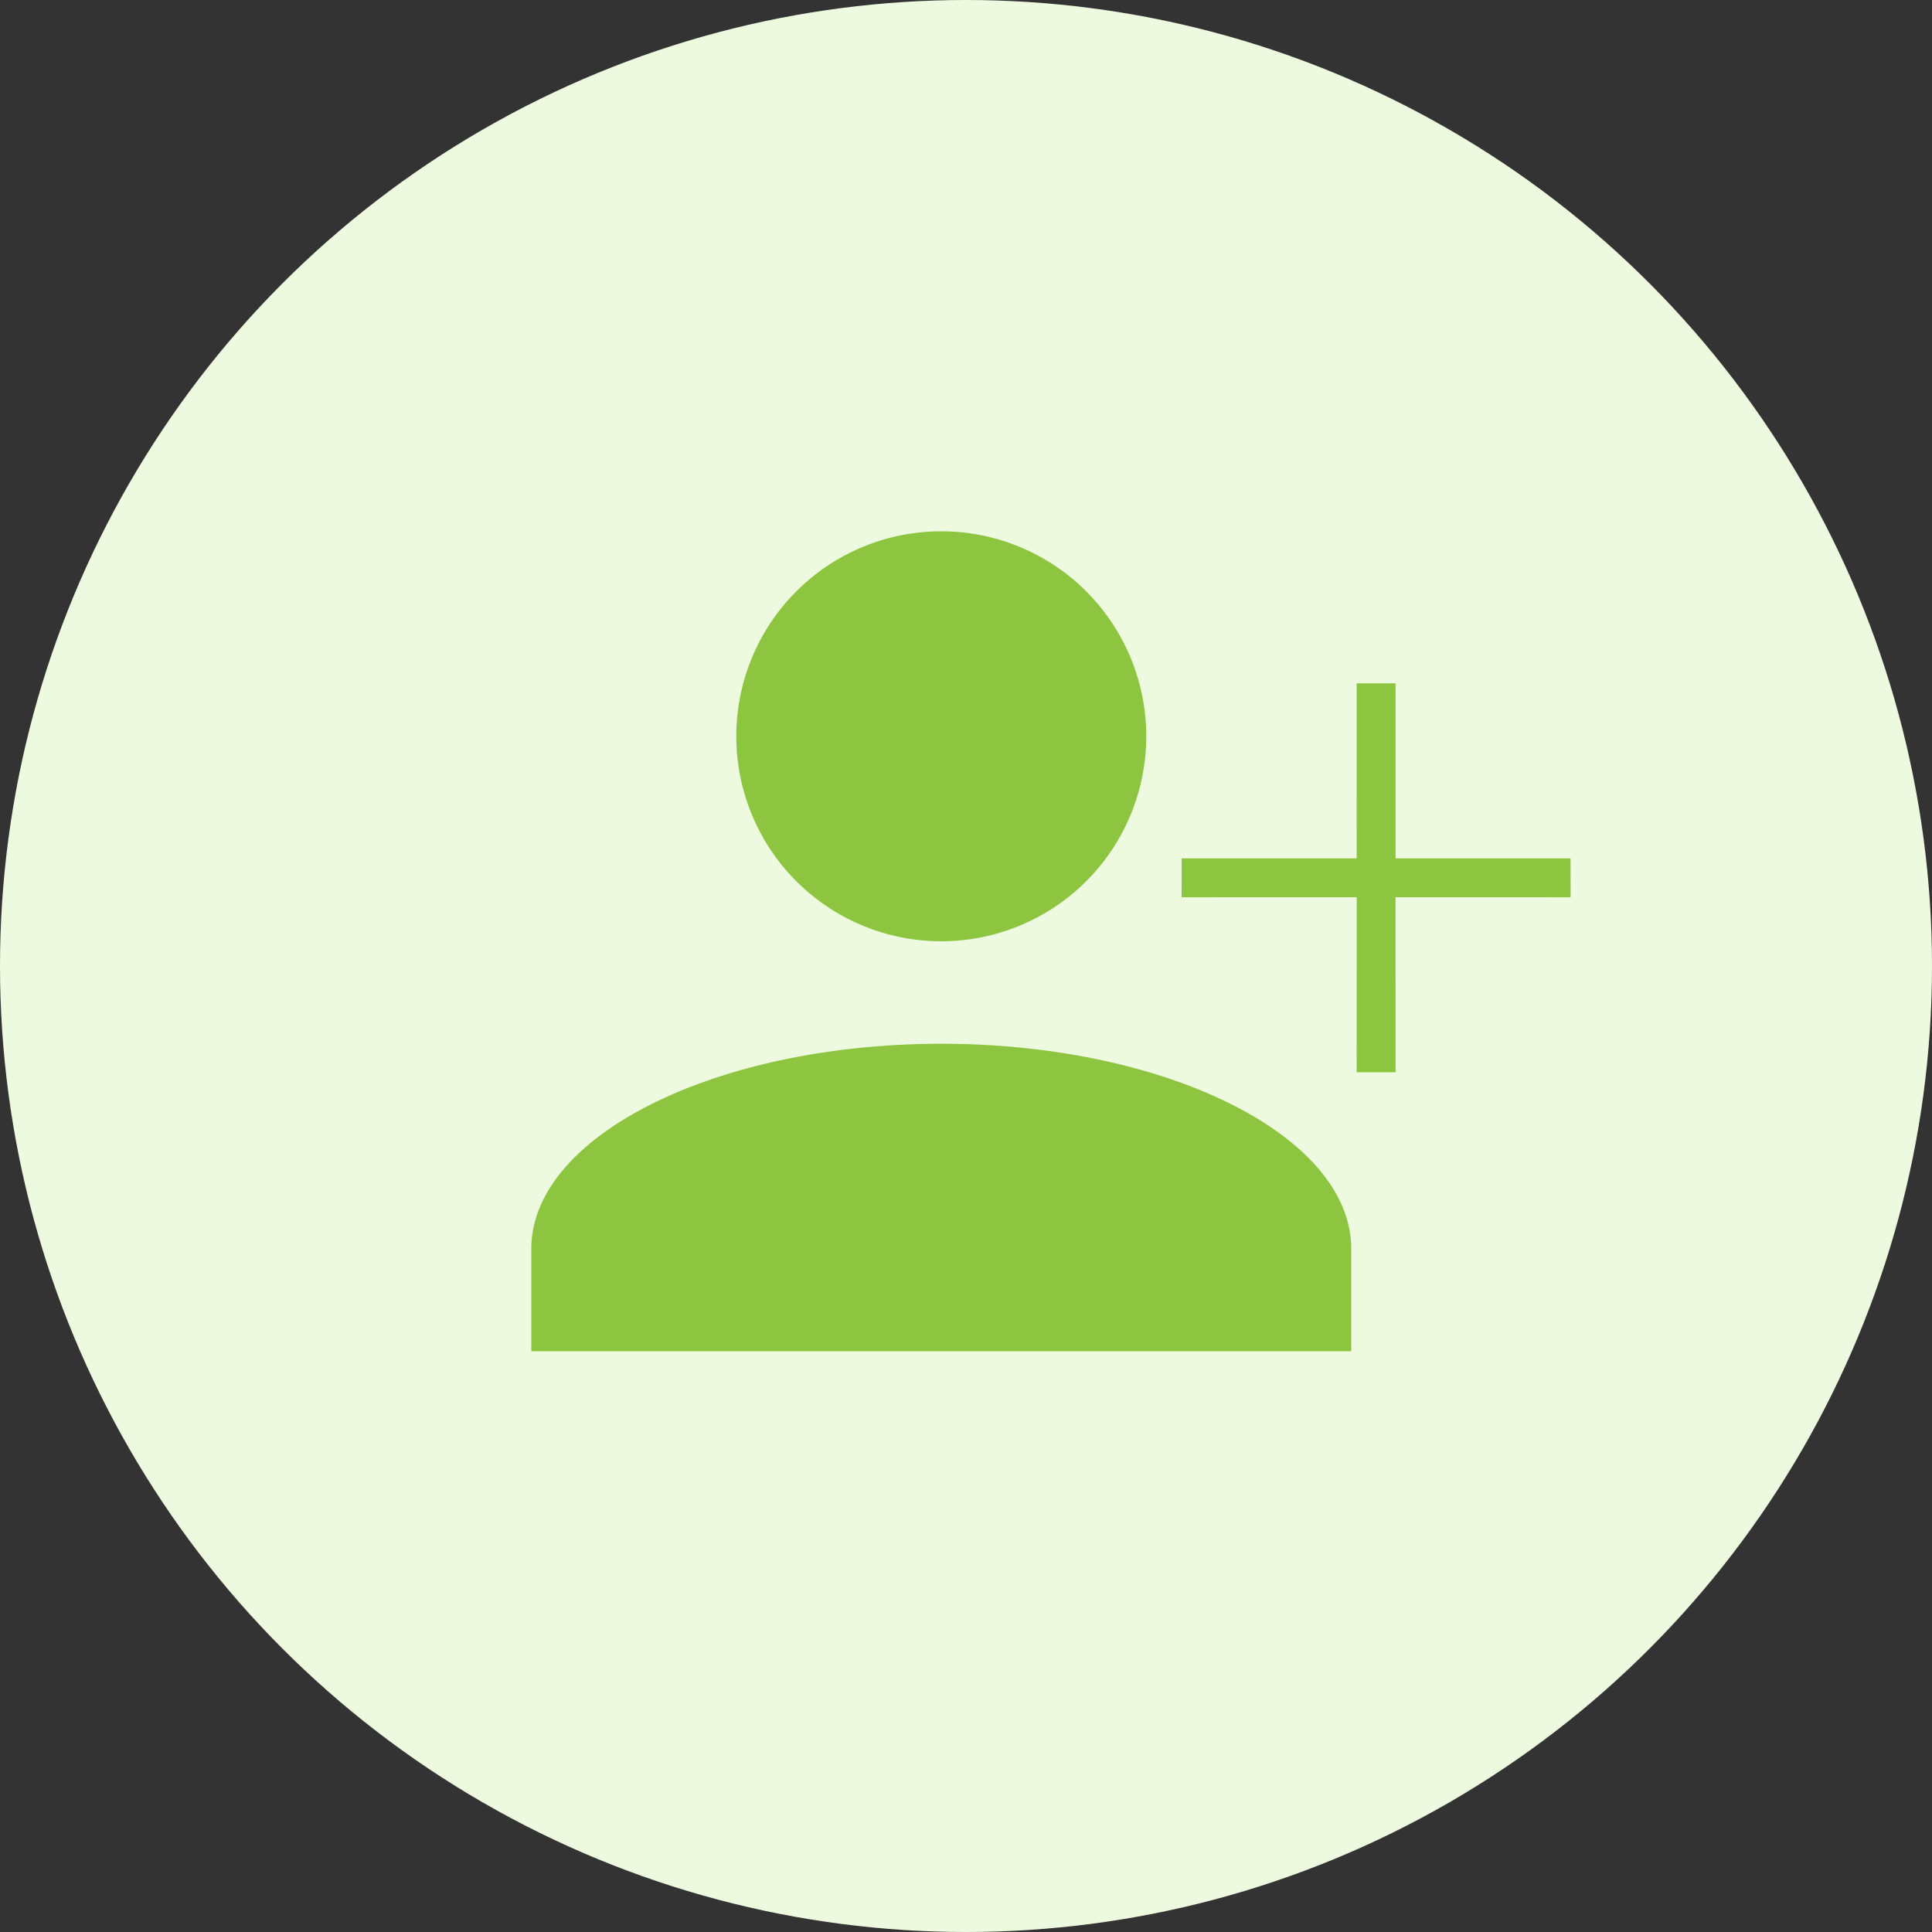 <svg xmlns="http://www.w3.org/2000/svg" width="40" height="40" viewBox="0 0 40 40">
  <rect x="0" y="0" width="40" height="40" fill="#333333" stroke="none"/>
  <g id="Group_285" data-name="Group 285" transform="translate(12410 416)">
    <circle id="Ellipse_240" data-name="Ellipse 240" cx="20" cy="20" r="20" transform="translate(-12410 -416)" fill="#eefadf"/>
    <g id="Group_283" data-name="Group 283" transform="translate(0.314 -0.547)">
      <g id="No" transform="translate(-12381.823 -401.708) rotate(45)">
        <rect id="Rectangle_1445" data-name="Rectangle 1445" width="6.707" height="6.707" fill="none"/>
        <path id="Union_3" data-name="Union 3" d="M3.132,3.7.569,6.264,0,5.694,2.562,3.132,0,.569.569,0,3.132,2.562,5.694,0l.57.569L3.7,3.132,6.264,5.694l-.57.57Z" fill="#8dc540"/>
      </g>
      <g id="Profile" transform="translate(-12399.314 -404.453)">
        <path id="Union_1" data-name="Union 1" d="M0,16.976V14.855C0,12.52,3.82,10.61,8.488,10.61s8.488,1.91,8.488,4.245v2.122ZM4.244,4.245A4.244,4.244,0,1,1,8.488,8.488,4.244,4.244,0,0,1,4.244,4.245Z" fill="#8dc540"/>
      </g>
    </g>
  </g>
</svg>
